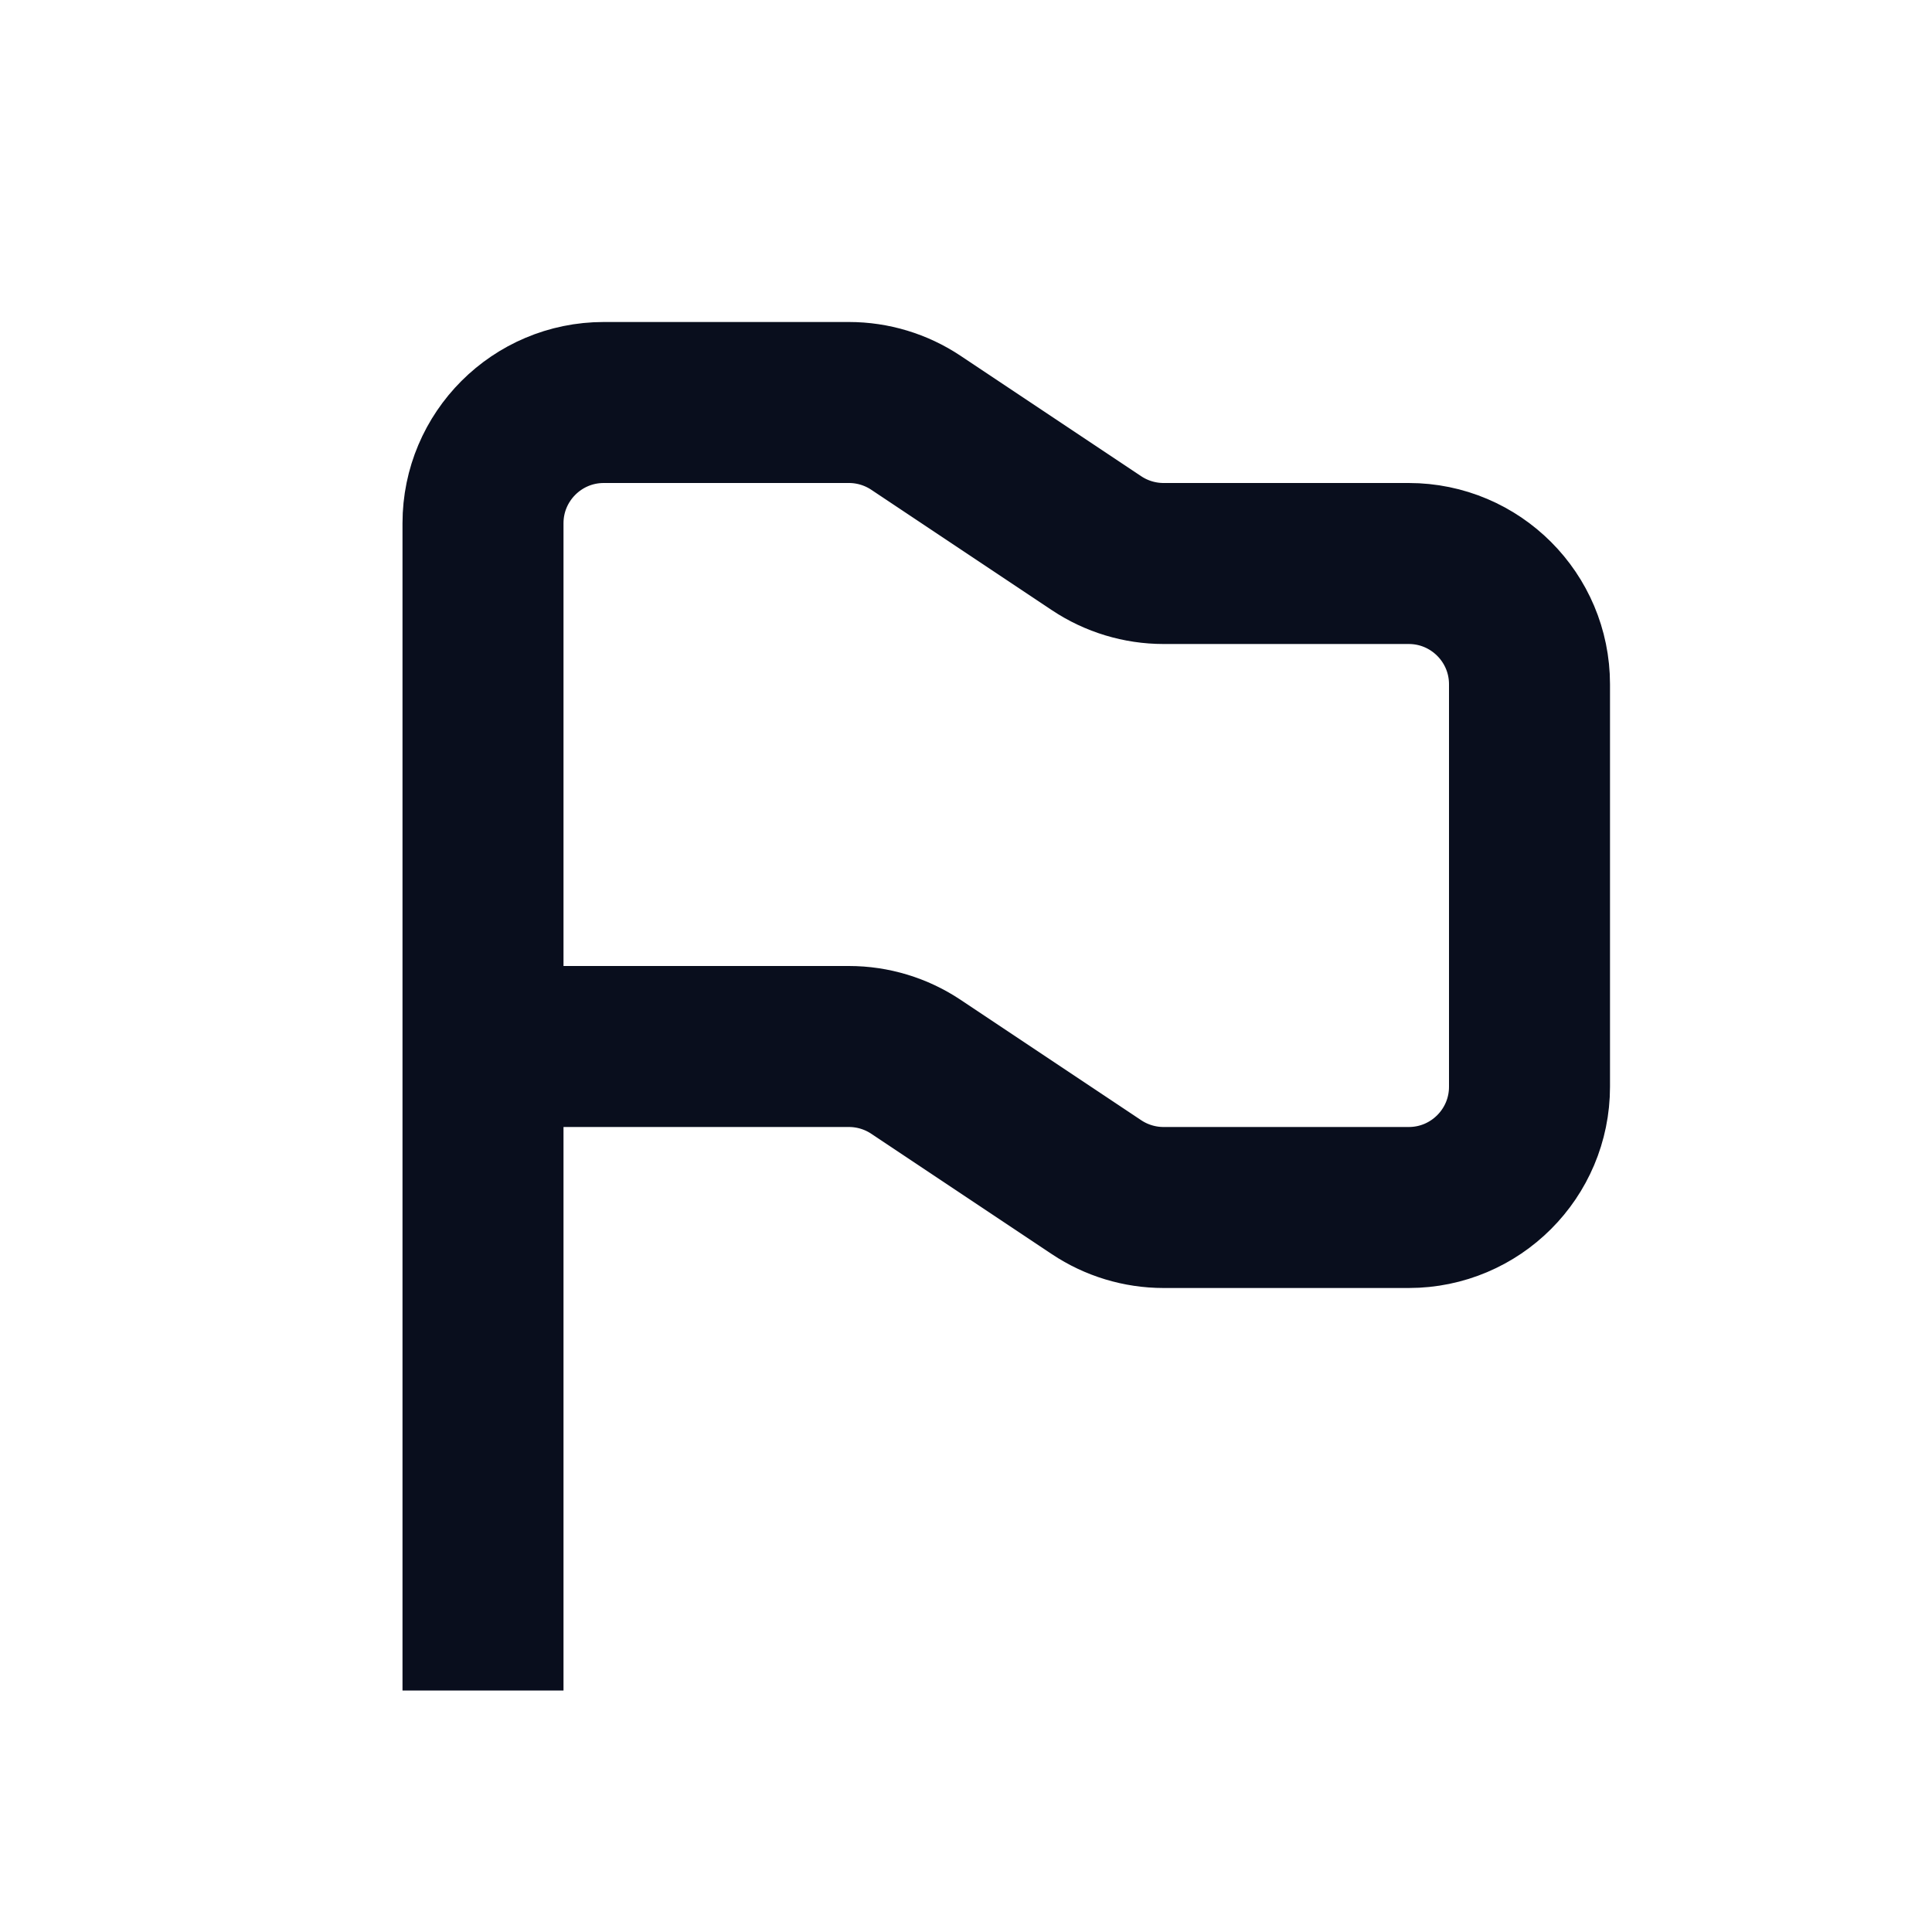 <svg width="24" height="24" viewBox="0 0 24 24" fill="none" xmlns="http://www.w3.org/2000/svg">
<path d="M6 21V6.5C6 5.672 6.672 5 7.5 5H10.546C10.842 5 11.132 5.088 11.378 5.252L13.622 6.748C13.868 6.912 14.158 7 14.454 7H17.5C18.328 7 19 7.672 19 8.5V13.5C19 14.328 18.328 15 17.5 15H14.454C14.158 15 13.868 14.912 13.622 14.748L11.378 13.252C11.132 13.088 10.842 13 10.546 13H6" stroke="#090E1D" stroke-width="2"/>
</svg>
